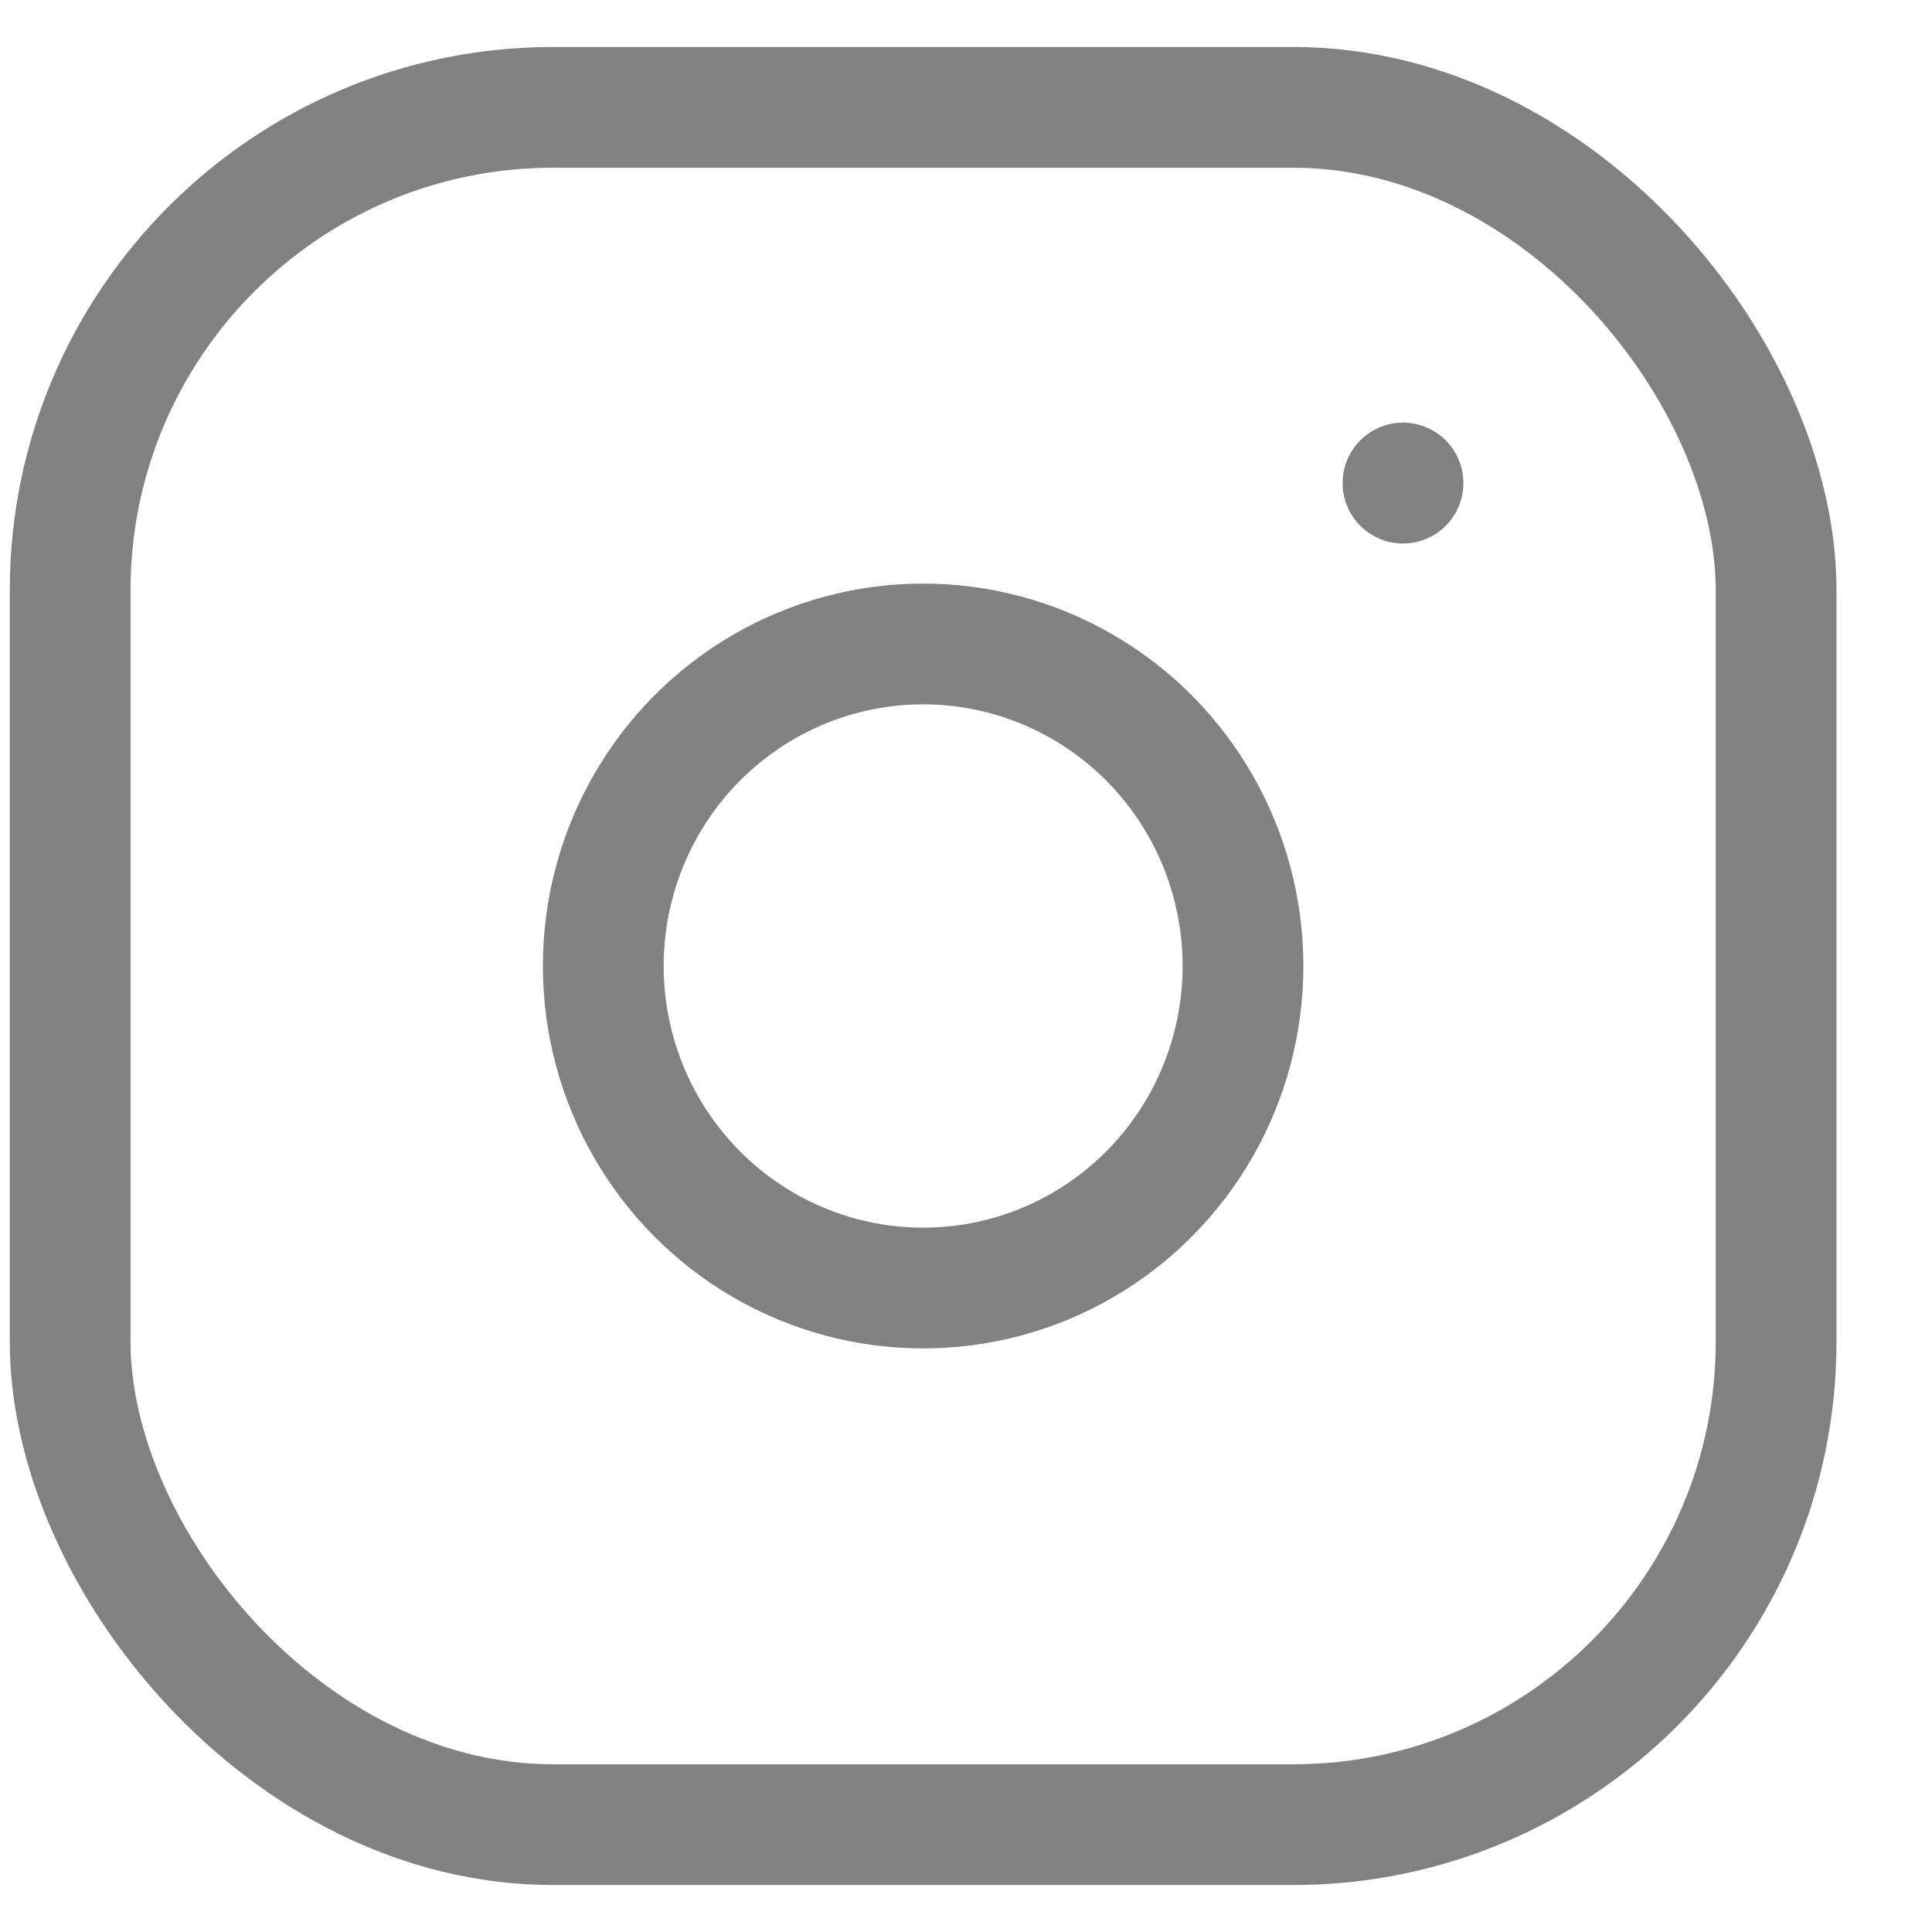 <svg width="16" height="16" viewBox="0 0 16 16" xmlns="http://www.w3.org/2000/svg">
    <g transform="translate(.581 .889)" stroke="#818181" fill="none" fill-rule="evenodd" stroke-linecap="round" stroke-linejoin="round">
        <rect width="14.128" height="14.222" rx="4"/>
        <ellipse cx="7.064" cy="7.111" rx="2.649" ry="2.667"/>
        <path d="M11.038 3.111v.001"/>
    </g>
</svg>
